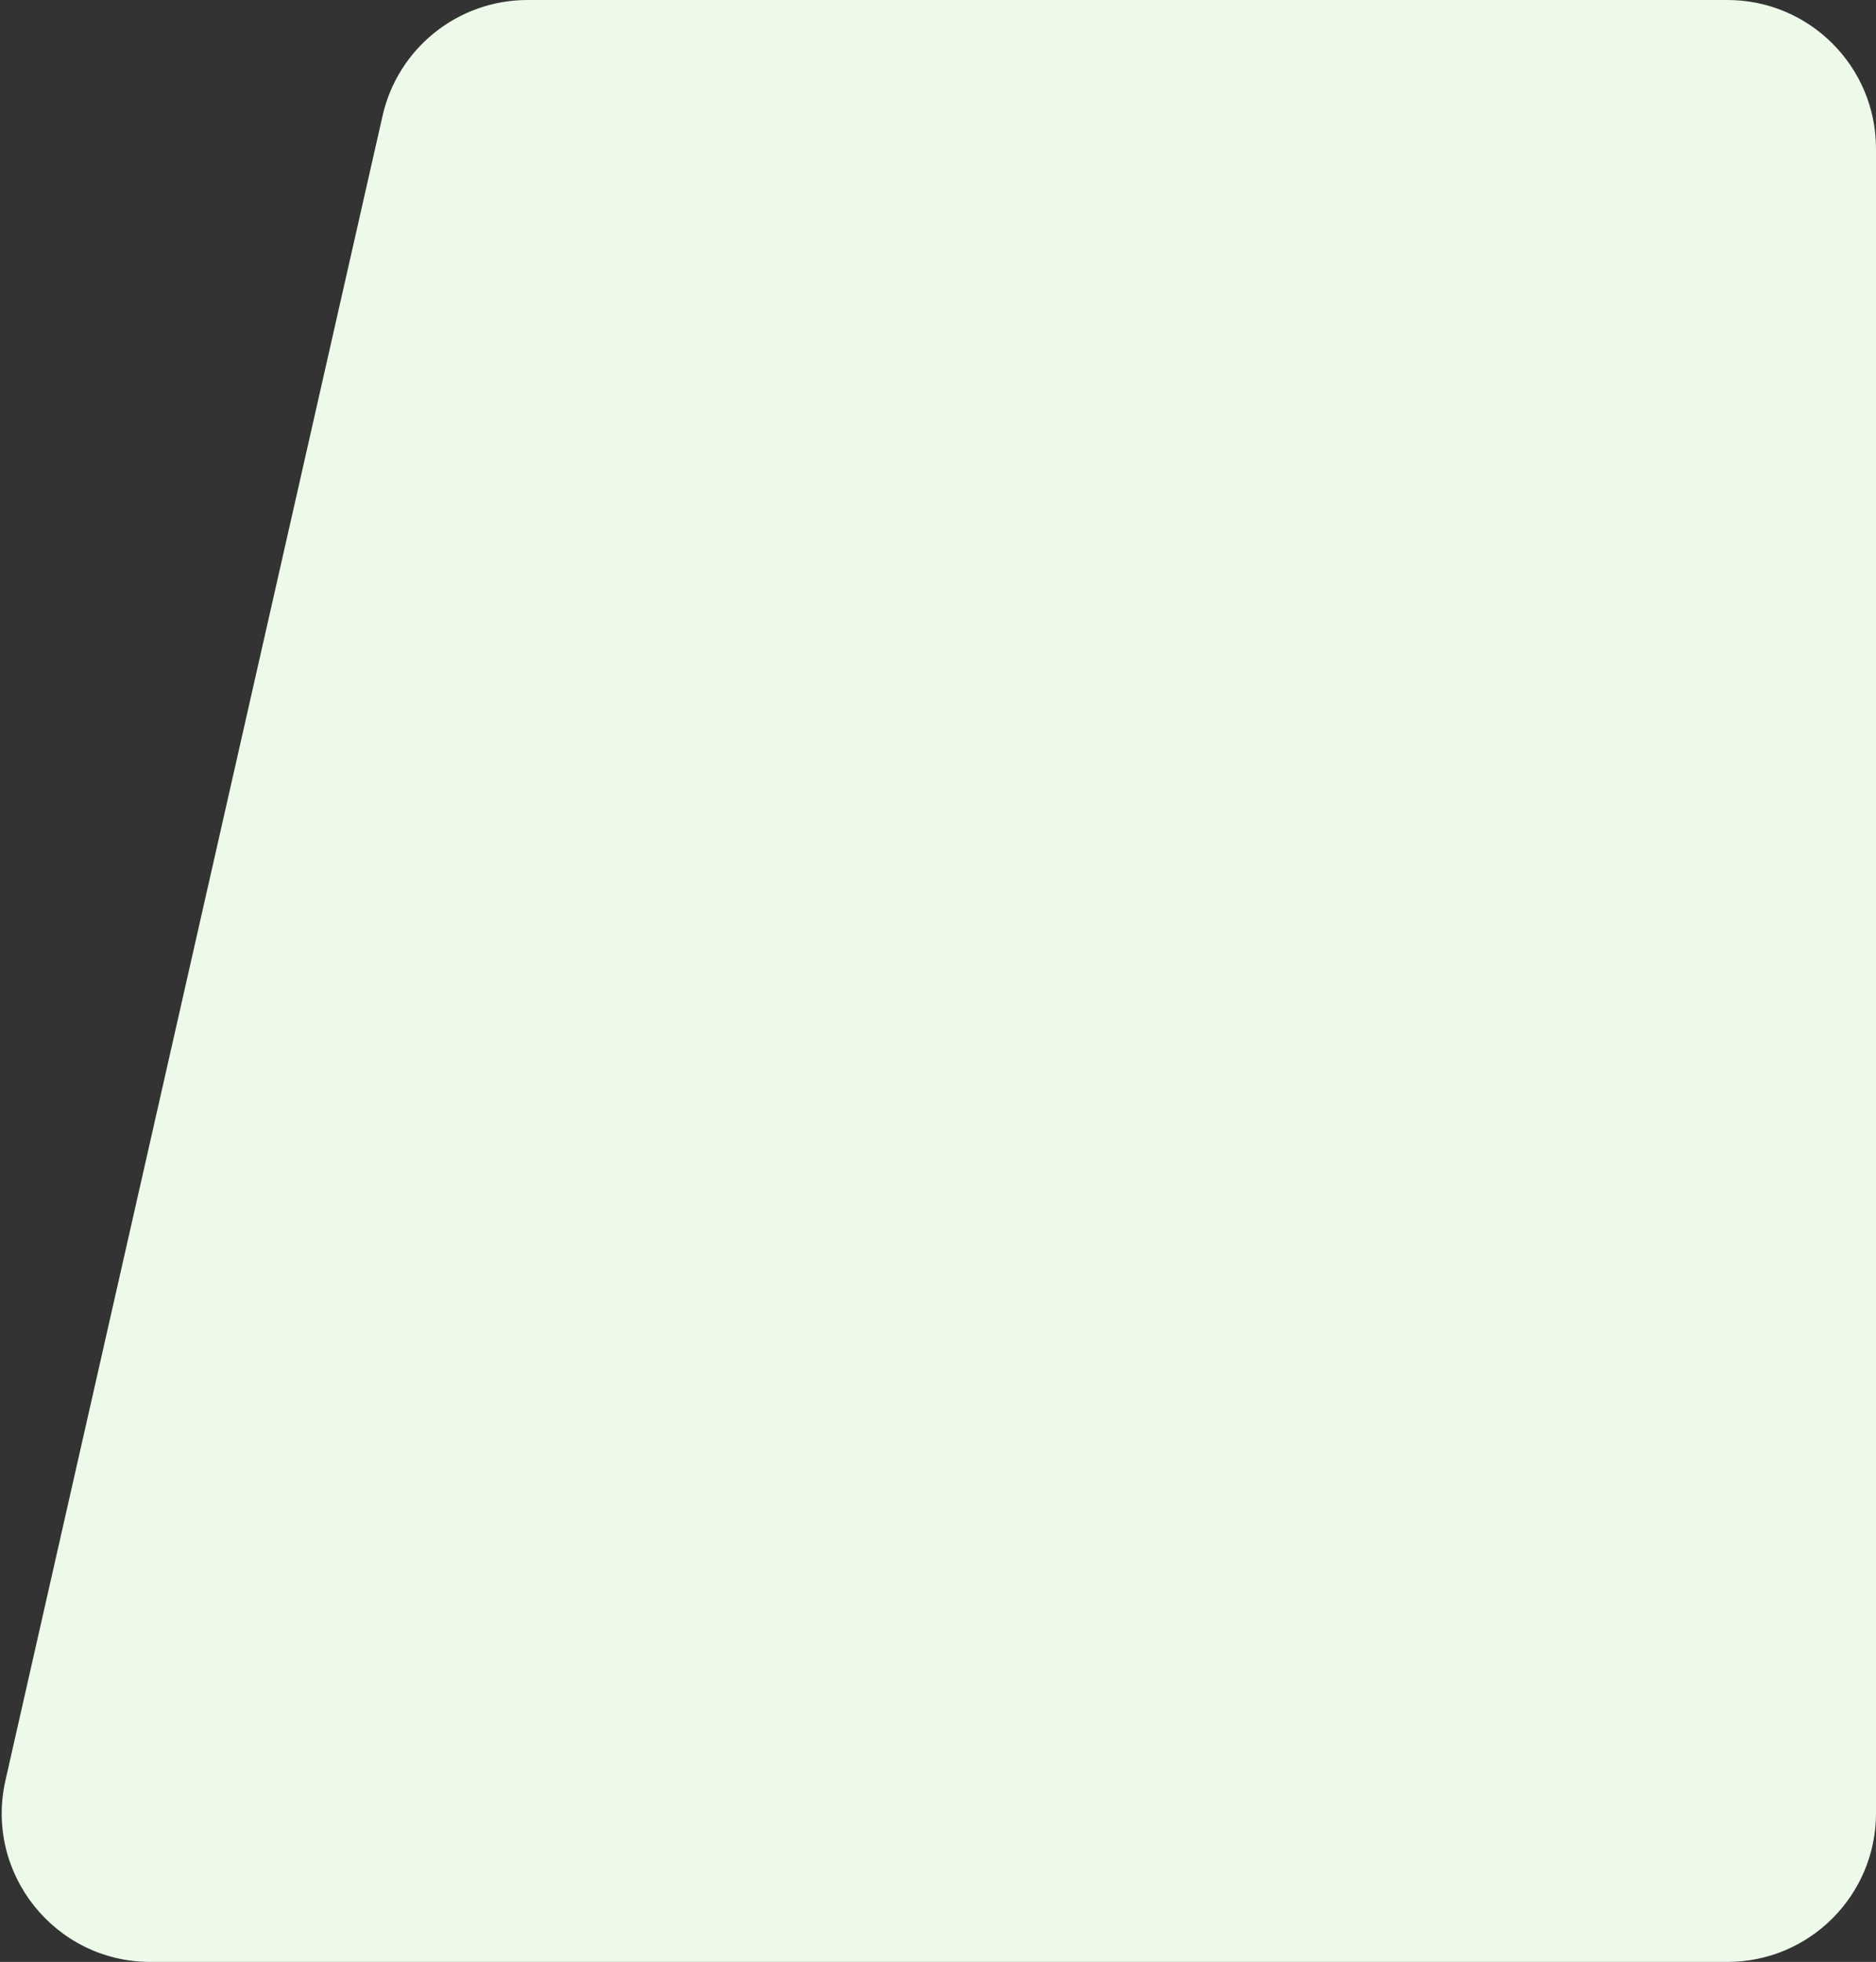 <svg width="631" height="660" viewBox="0 0 631 660" fill="none" xmlns="http://www.w3.org/2000/svg">
<rect x="0" y="0" width="631" height="660" fill="#333333" stroke="none"/>
<path d="M631 610C631 637.614 608.614 660 581 660L50.592 660C18.521 660 -5.257 630.233 1.828 598.954L128.676 38.954C133.837 16.173 154.082 2.05977e-05 177.441 2.25783e-05L581 5.67957e-05C608.614 5.91371e-05 631 22.386 631 50L631 610Z" fill="#EDFAEA"/>
</svg>
